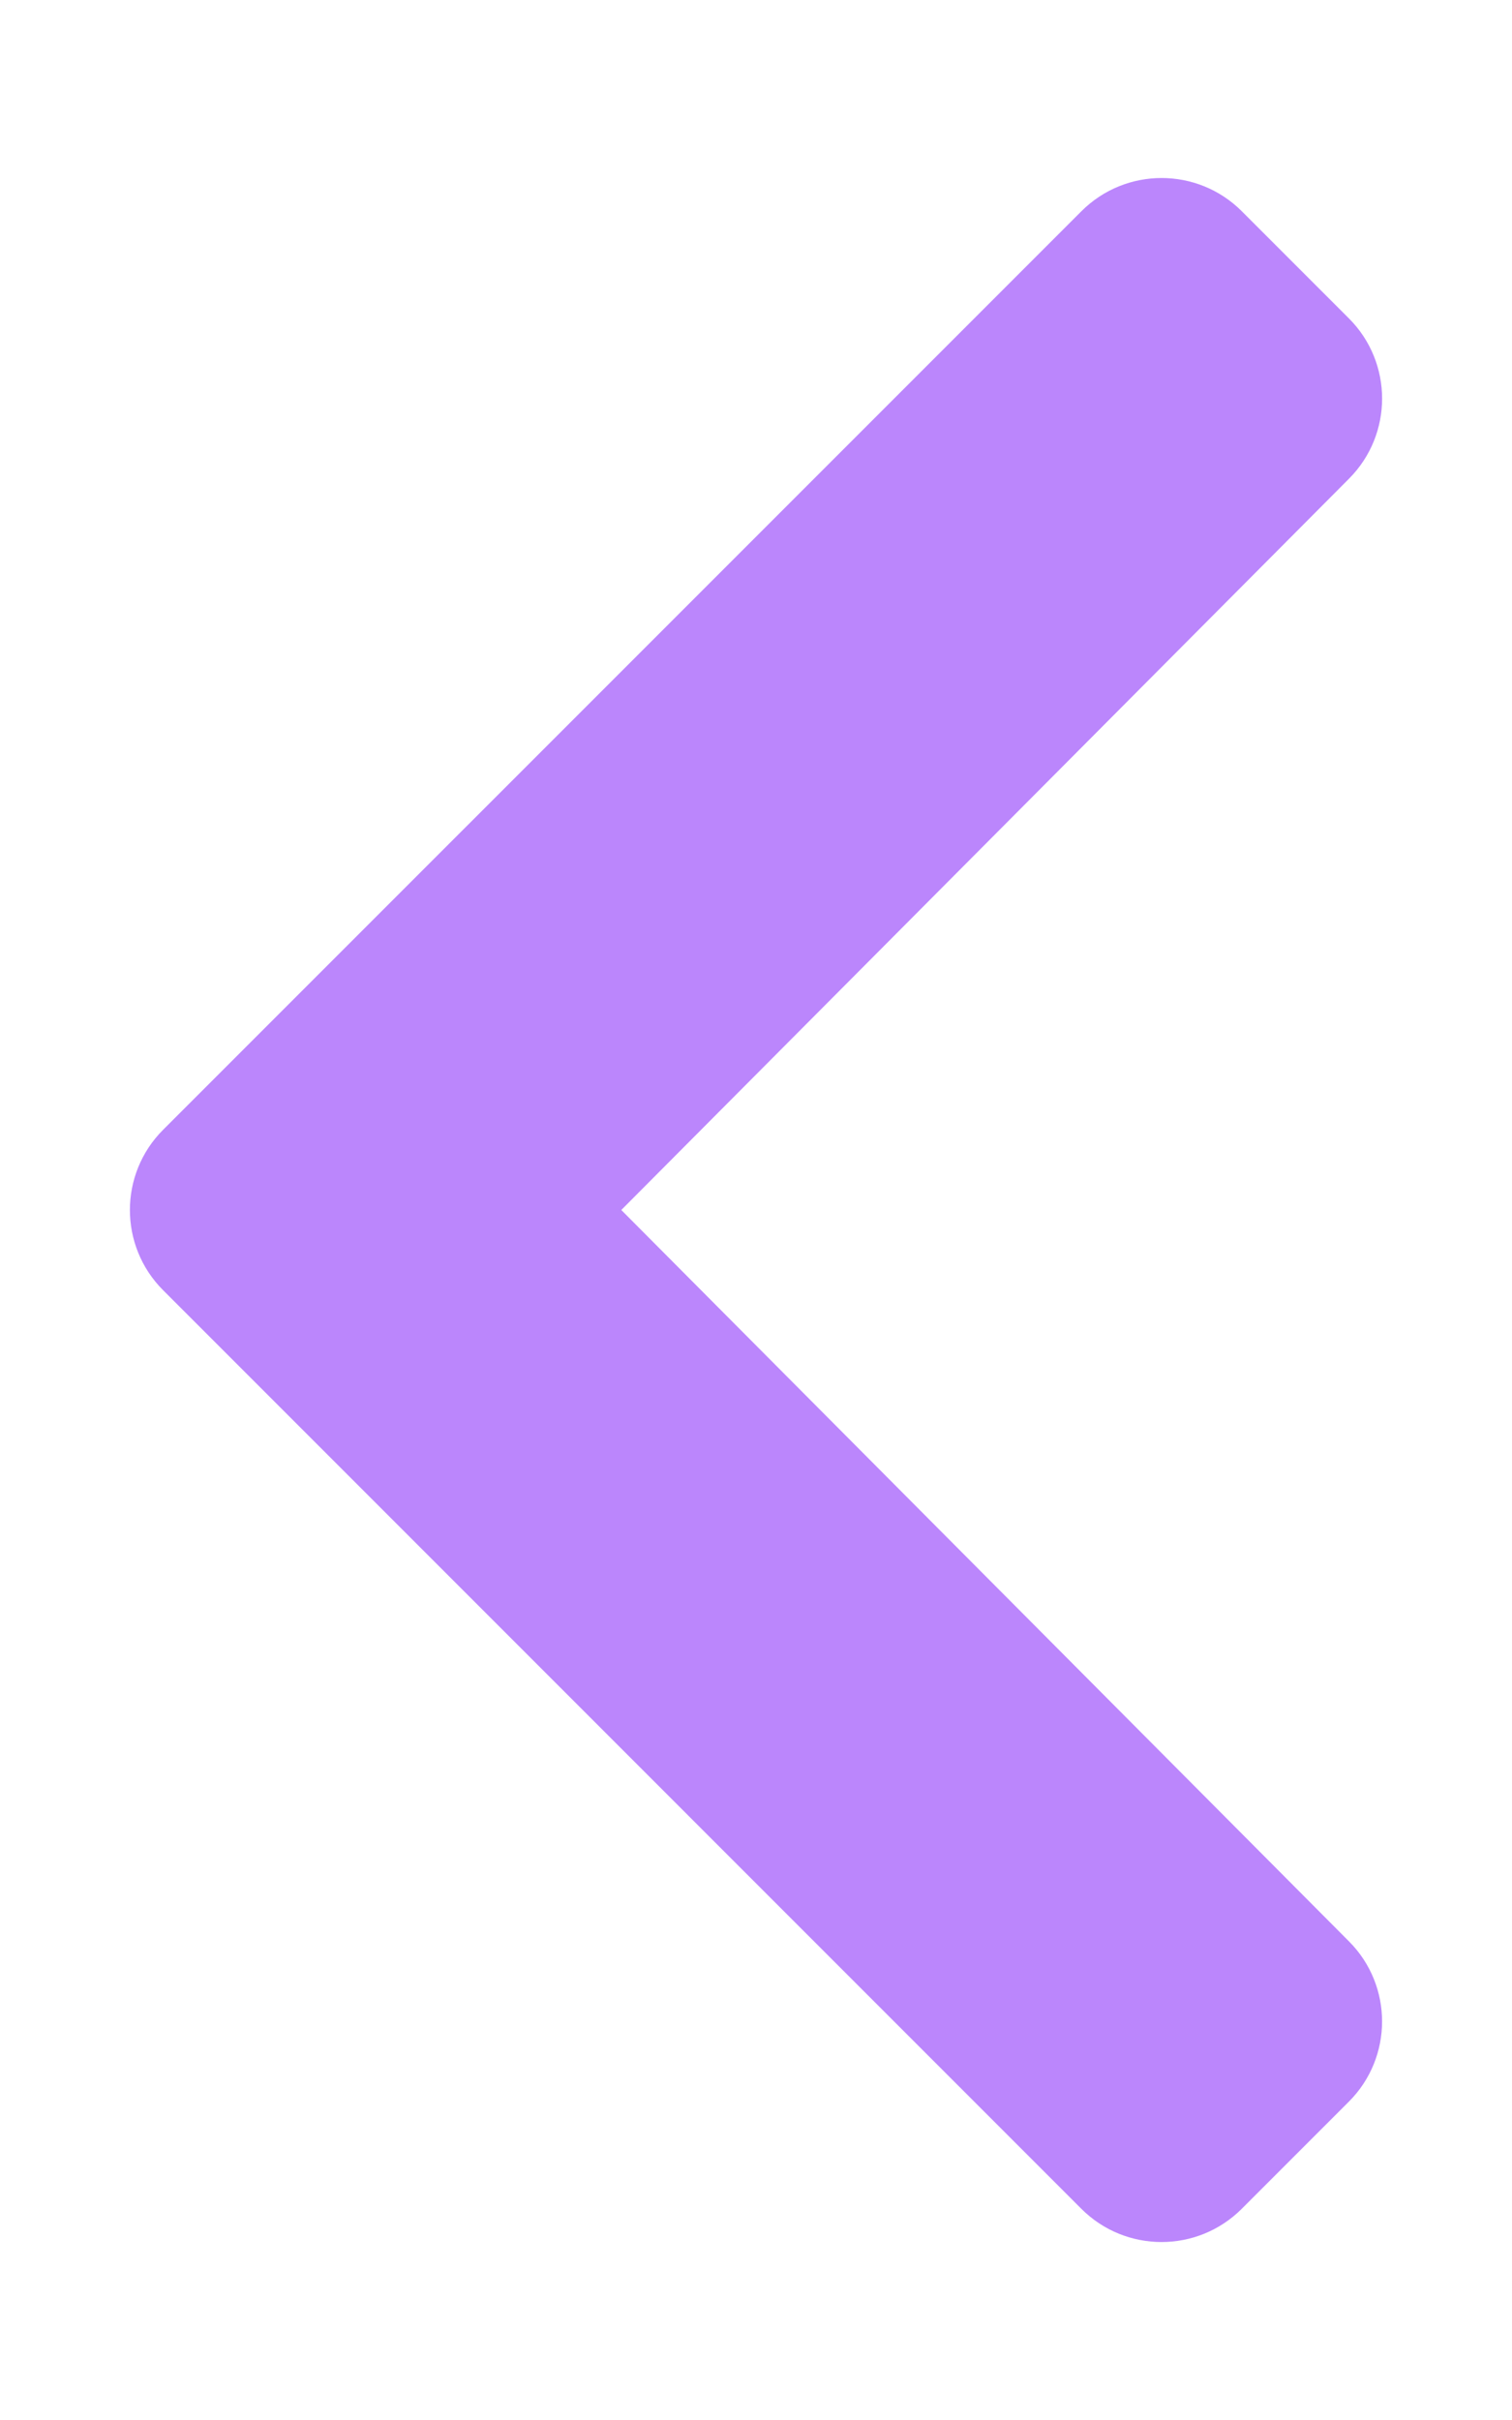 <svg viewBox="0 0 320 512" xmlns="http://www.w3.org/2000/svg"><path fill="#BB86FC" d="m34.52 239.03 194.35-194.34c9.37-9.37 24.57-9.37 33.94 0l22.67 22.67c9.36 9.36 9.37 24.52.04 33.9l-154.03 154.74 154.02 154.75c9.34 9.38 9.32 24.54-.04 33.9l-22.67 22.67c-9.37 9.37-24.57 9.37-33.94 0l-194.34-194.35c-9.37-9.37-9.37-24.57 0-33.94z"/></svg>